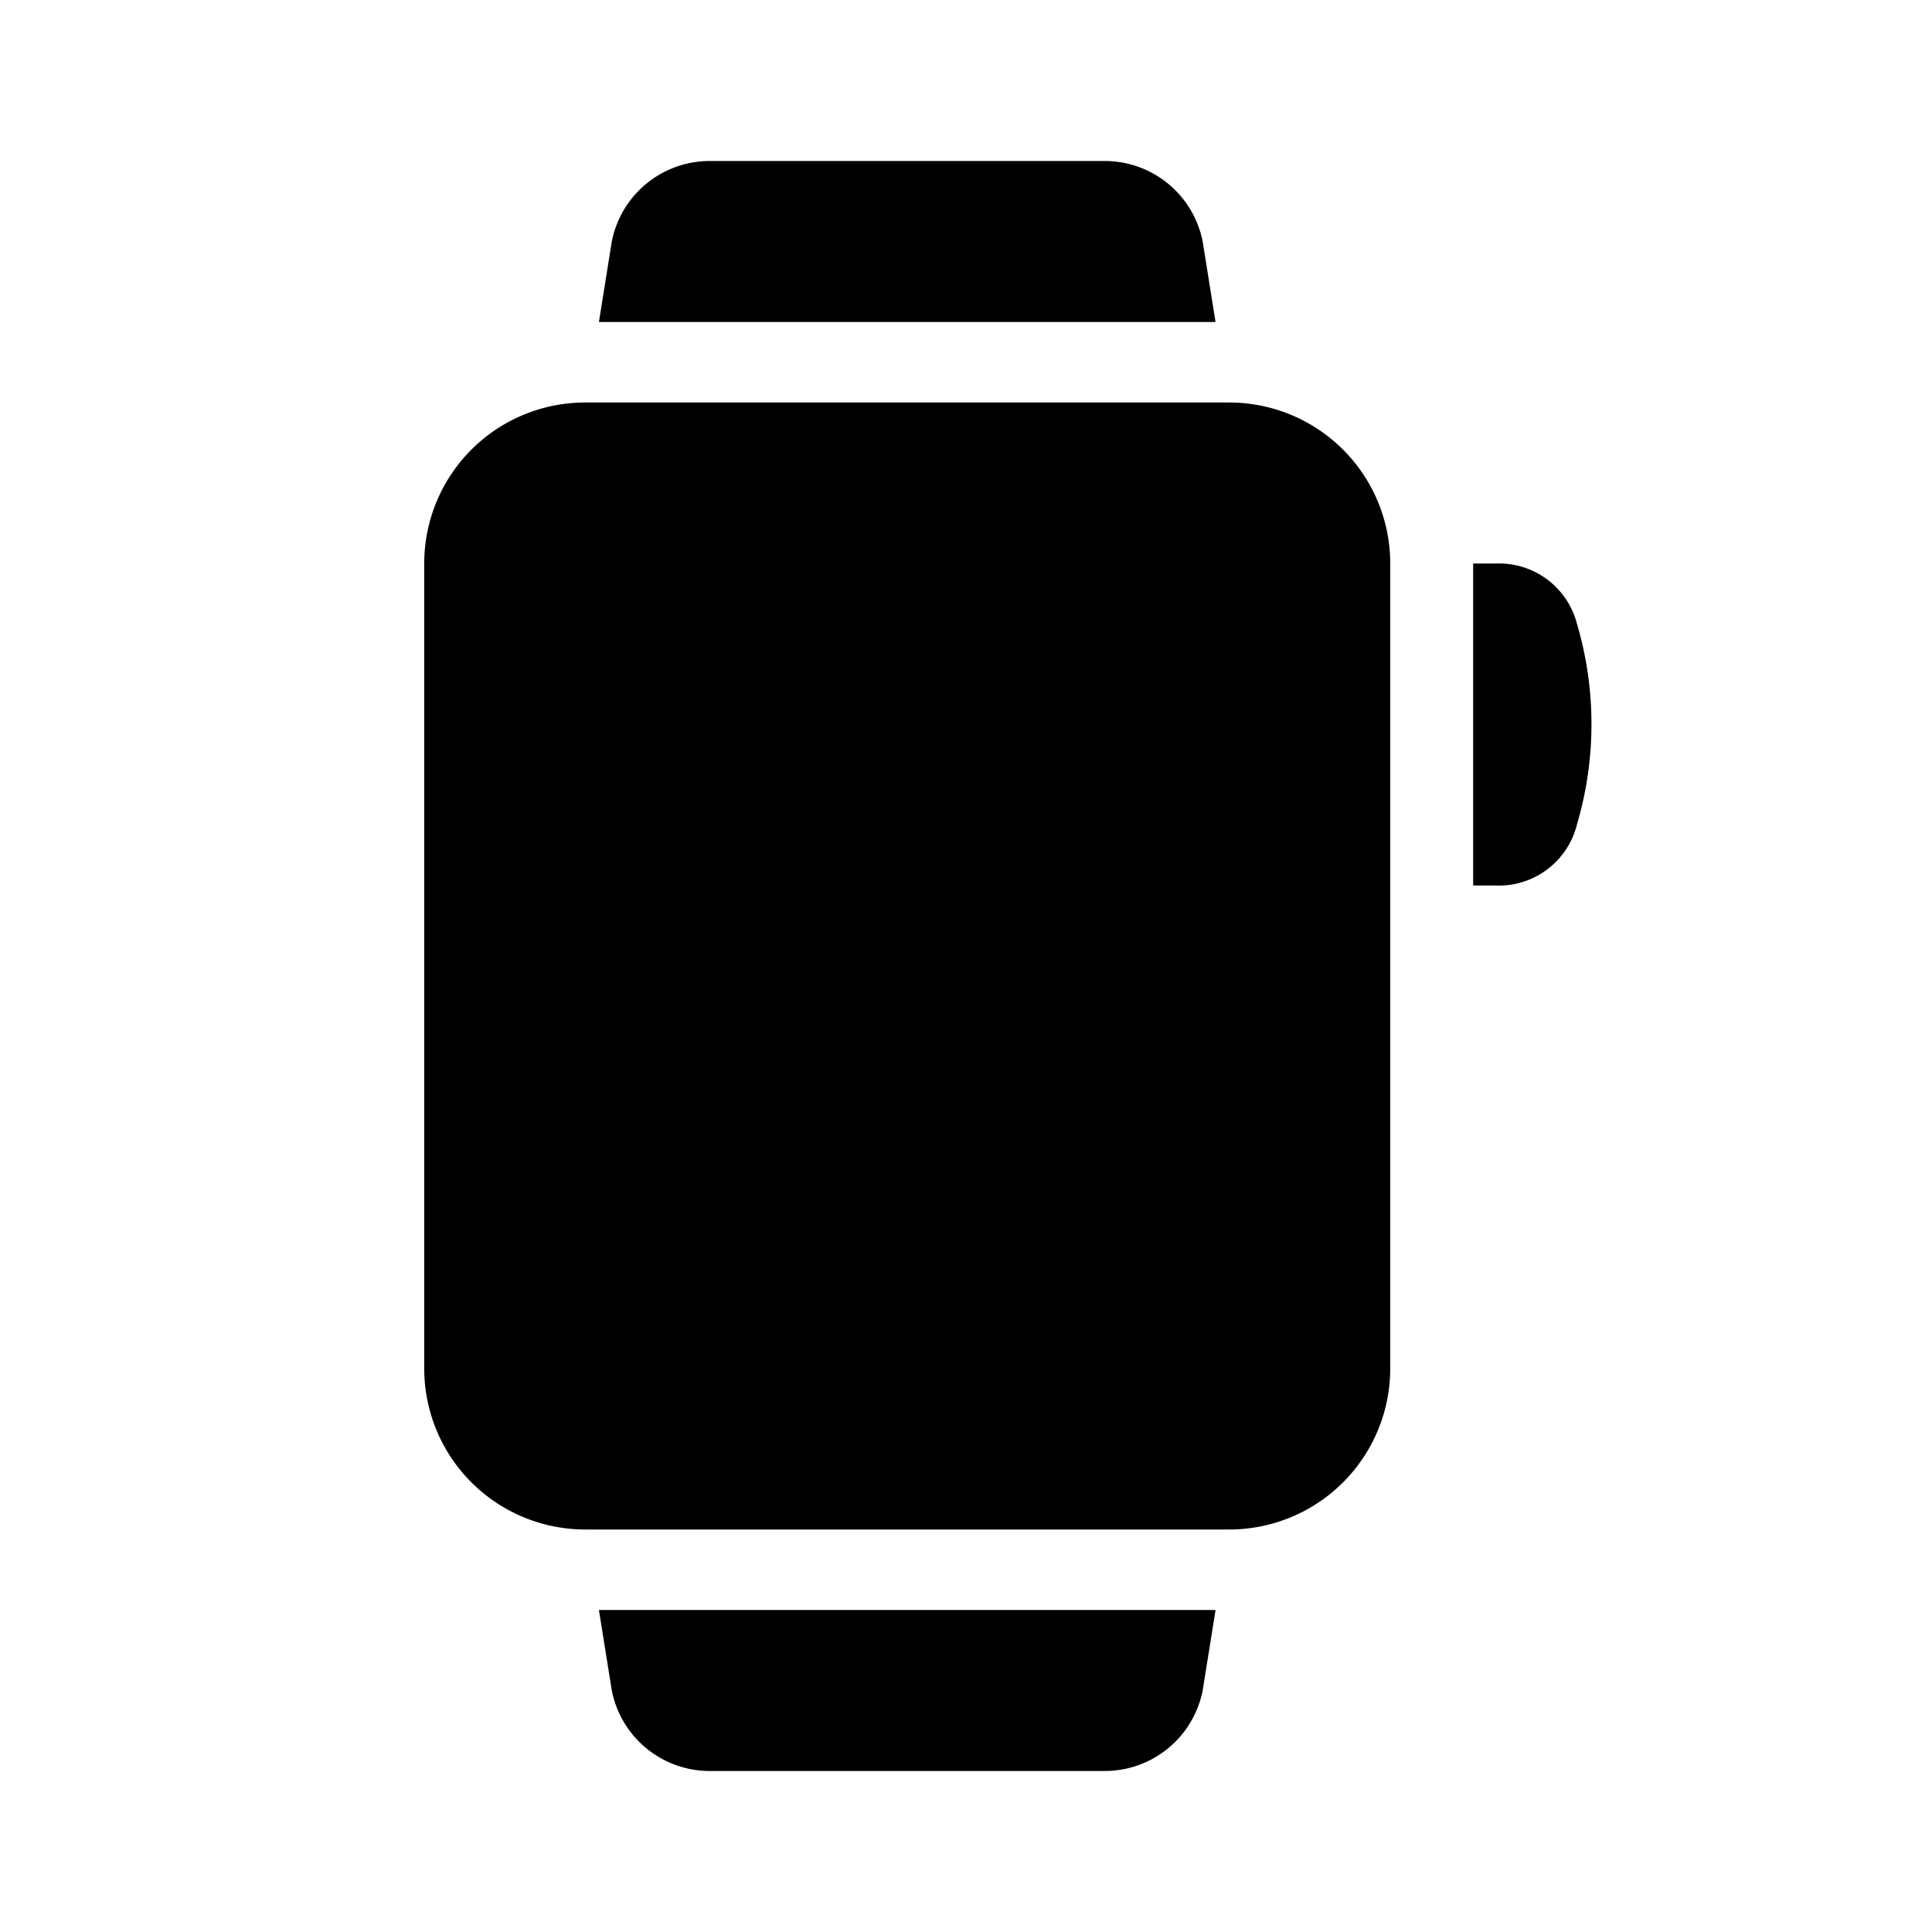 <svg xmlns="http://www.w3.org/2000/svg" viewBox="0 0 24 24"><g id="devices"><path id="electronic-clock" d="M15.27,19h-8a2,2,0,0,1-2-2V7a2,2,0,0,1,2-2h8a2,2,0,0,1,2,2V17A2,2,0,0,1,15.27,19ZM14.94,3a1.24,1.24,0,0,0-1.22-1H8.82A1.24,1.24,0,0,0,7.6,3L7.44,4H15.1ZM7.6,21a1.24,1.24,0,0,0,1.22,1h4.9a1.24,1.24,0,0,0,1.22-1l.16-1H7.44Zm11-10h-.3V7h.29a1,1,0,0,1,1,.75,4.4,4.4,0,0,1,0,2.49A1,1,0,0,1,18.57,11Z"/></g></svg>